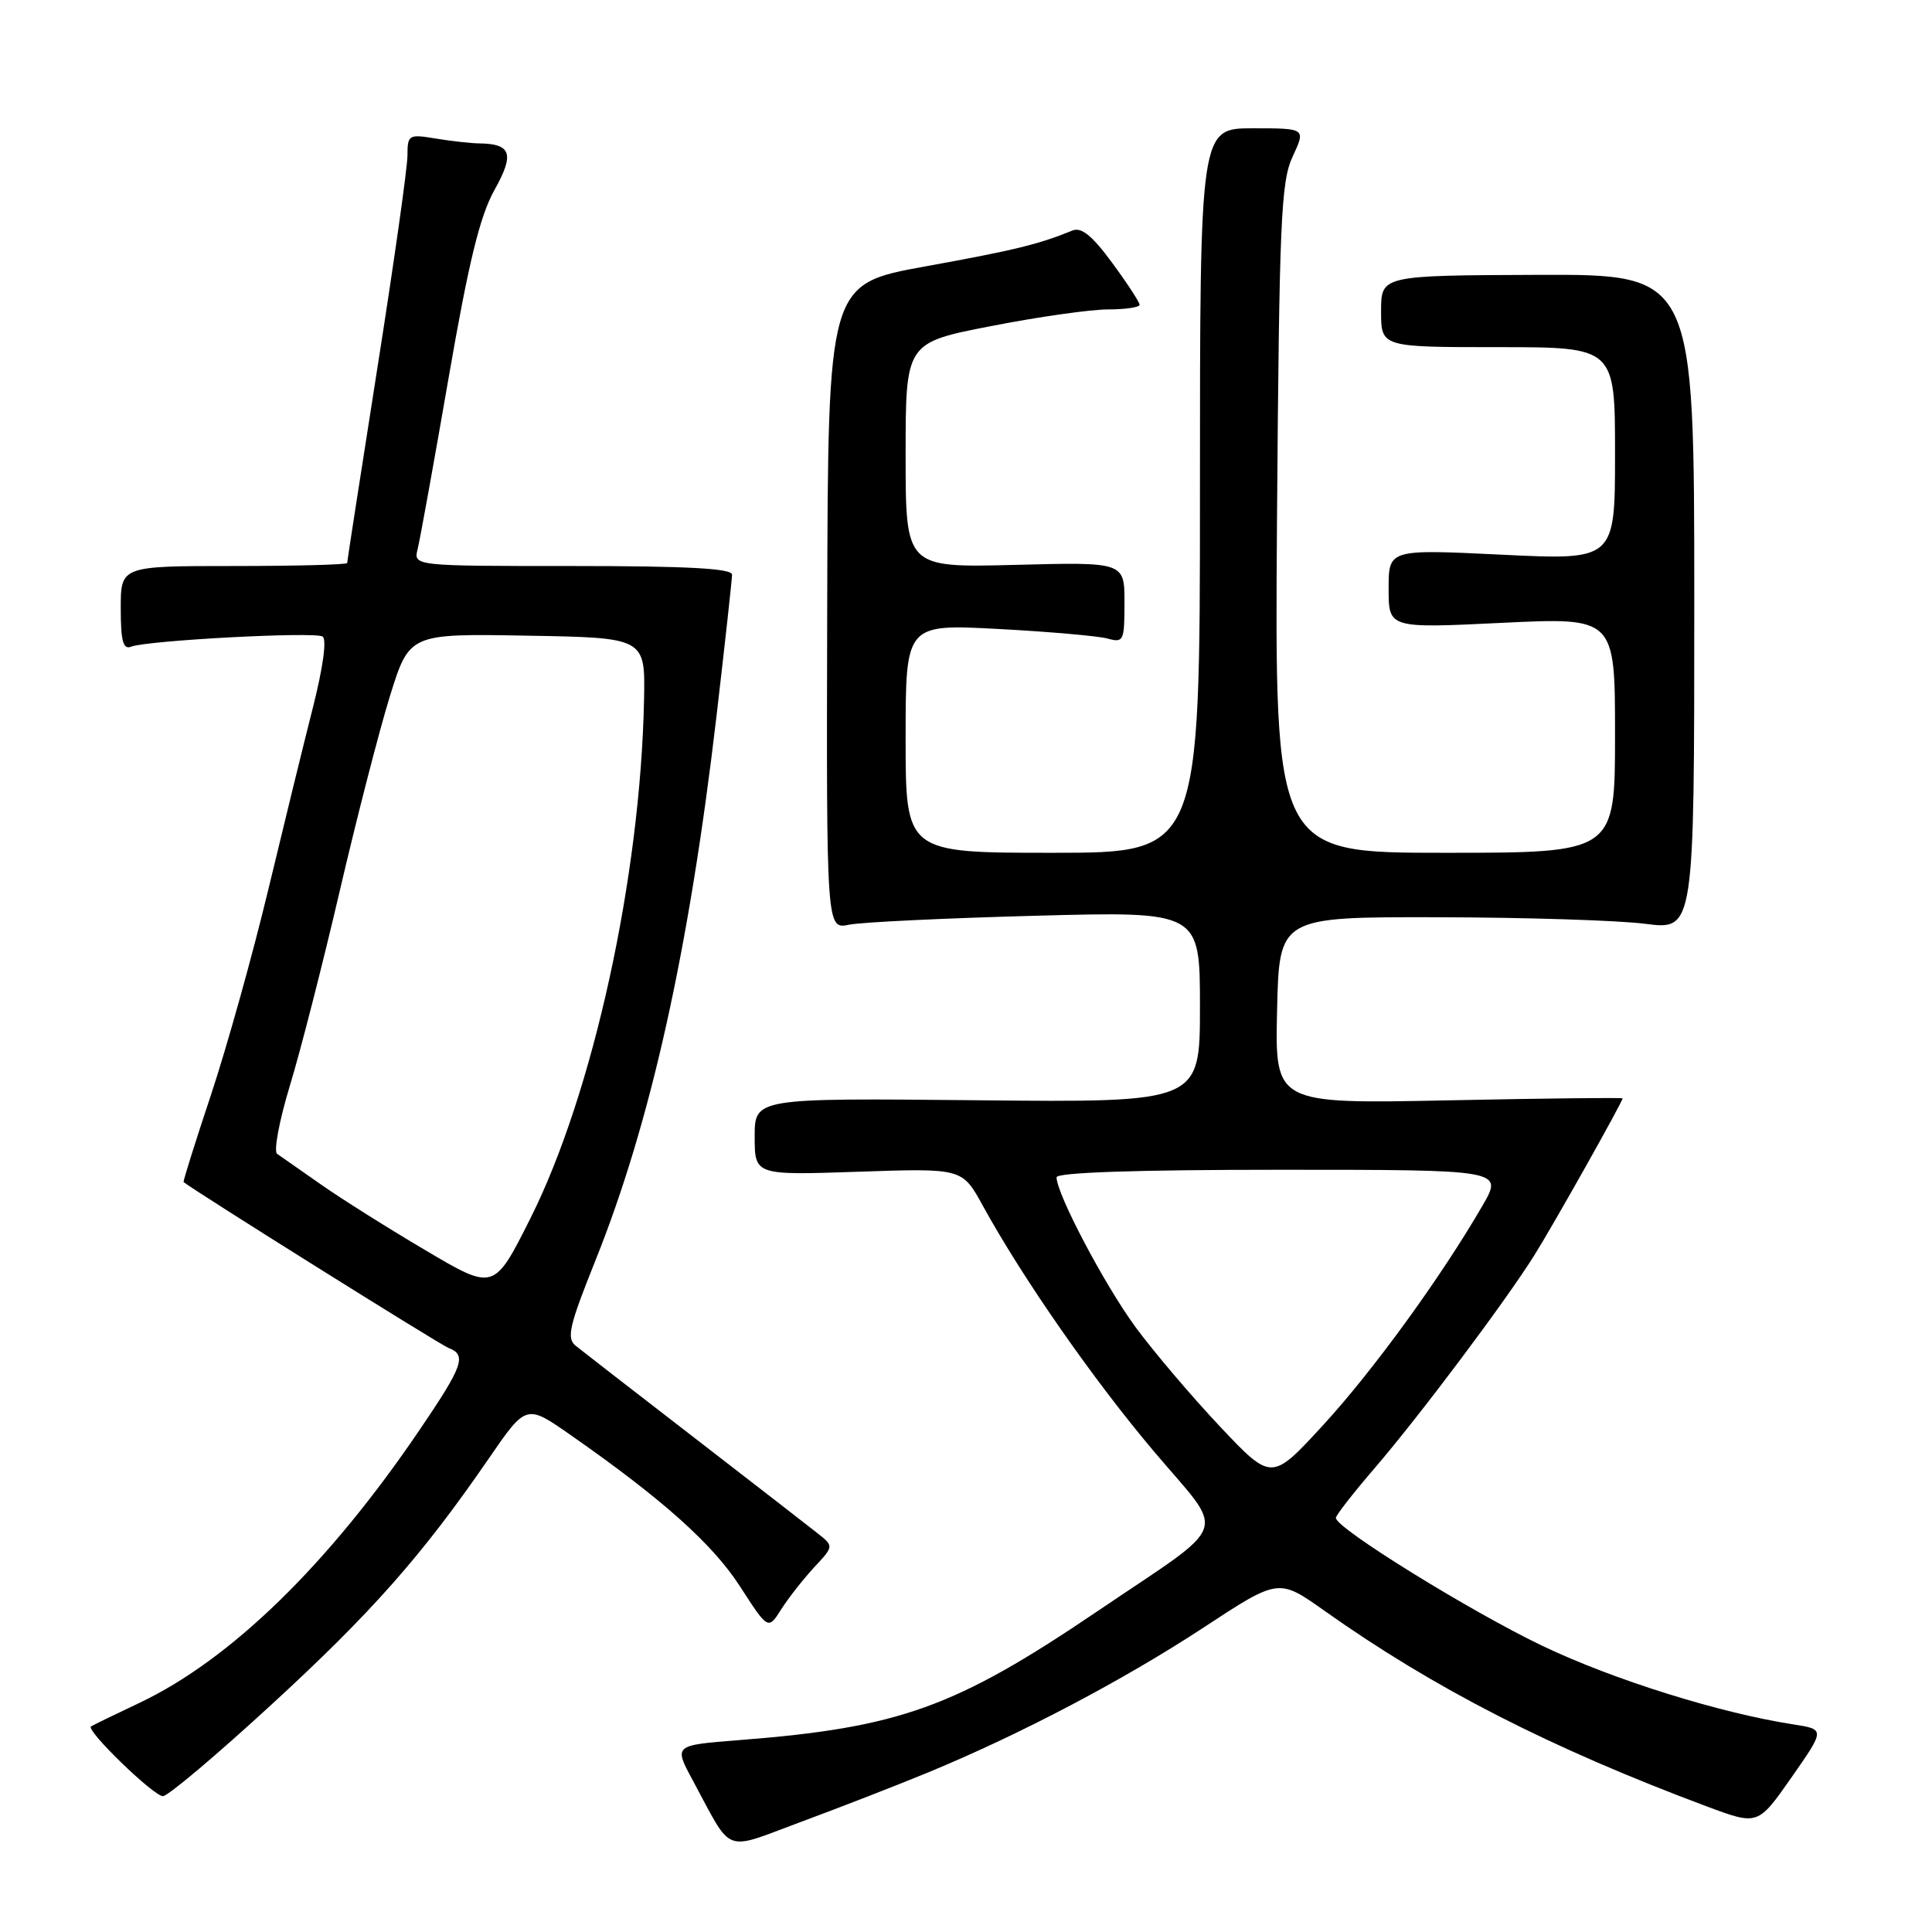 <?xml version="1.0" encoding="UTF-8" standalone="no"?>
<!DOCTYPE svg PUBLIC "-//W3C//DTD SVG 1.1//EN" "http://www.w3.org/Graphics/SVG/1.1/DTD/svg11.dtd" >
<svg xmlns="http://www.w3.org/2000/svg" xmlns:xlink="http://www.w3.org/1999/xlink" version="1.1" viewBox="0 0 256 256">
 <g >
 <path fill="currentColor"
d=" M 123.00 234.85 C 135.24 229.79 148.85 222.63 159.46 215.67 C 169.42 209.13 169.42 209.13 175.46 213.41 C 190.02 223.73 205.43 231.61 226.21 239.38 C 232.93 241.88 232.93 241.88 237.38 235.52 C 241.83 229.15 241.83 229.15 237.67 228.50 C 227.85 226.98 213.79 222.58 204.39 218.09 C 194.80 213.50 176.99 202.48 177.01 201.13 C 177.01 200.78 179.34 197.80 182.18 194.50 C 188.10 187.61 199.46 172.47 203.32 166.31 C 205.81 162.34 215.00 146.00 215.00 145.54 C 215.00 145.42 204.64 145.54 191.97 145.80 C 168.94 146.27 168.94 146.27 169.22 133.89 C 169.50 121.50 169.50 121.50 190.50 121.54 C 202.05 121.56 214.43 121.95 218.00 122.41 C 224.50 123.24 224.50 123.24 224.50 79.79 C 224.50 36.35 224.50 36.35 203.75 36.42 C 183.00 36.50 183.00 36.50 183.00 41.25 C 183.00 46.00 183.00 46.00 198.50 46.00 C 214.00 46.00 214.00 46.00 214.00 60.11 C 214.00 74.23 214.00 74.23 199.00 73.50 C 184.00 72.77 184.00 72.77 184.00 78.01 C 184.00 83.26 184.00 83.26 199.00 82.53 C 214.00 81.81 214.00 81.81 214.00 97.40 C 214.00 113.00 214.00 113.00 191.44 113.00 C 168.89 113.00 168.89 113.00 169.21 68.75 C 169.51 29.21 169.73 24.10 171.28 20.75 C 173.03 17.00 173.03 17.00 166.01 17.00 C 159.00 17.00 159.00 17.00 159.00 65.00 C 159.00 113.00 159.00 113.00 139.50 113.00 C 120.00 113.00 120.00 113.00 120.00 97.85 C 120.00 82.69 120.00 82.69 132.25 83.34 C 138.99 83.70 145.51 84.27 146.75 84.61 C 148.88 85.20 149.00 84.95 149.00 79.85 C 149.00 74.47 149.00 74.47 134.50 74.85 C 120.00 75.22 120.00 75.22 120.00 60.32 C 120.00 45.41 120.00 45.41 131.32 43.21 C 137.54 41.99 144.52 41.00 146.82 41.00 C 149.12 41.00 151.00 40.72 151.00 40.38 C 151.00 40.05 149.37 37.54 147.37 34.83 C 144.75 31.25 143.30 30.07 142.12 30.54 C 137.58 32.39 134.46 33.15 122.61 35.30 C 109.72 37.63 109.72 37.63 109.61 80.39 C 109.50 123.15 109.50 123.15 112.50 122.53 C 114.15 122.19 125.29 121.66 137.25 121.34 C 159.00 120.76 159.00 120.76 159.00 133.42 C 159.00 146.09 159.00 146.09 129.50 145.79 C 100.00 145.50 100.00 145.50 100.00 150.61 C 100.00 155.73 100.00 155.73 113.75 155.26 C 127.50 154.79 127.50 154.79 130.22 159.75 C 135.55 169.44 144.89 182.85 152.96 192.39 C 162.51 203.68 163.33 201.37 145.50 213.44 C 126.52 226.29 119.23 228.91 97.89 230.58 C 89.28 231.25 89.28 231.25 91.78 235.88 C 97.18 245.87 95.66 245.29 106.21 241.38 C 111.32 239.49 118.88 236.55 123.00 234.85 Z  M 35.86 225.97 C 49.23 213.70 55.95 206.09 64.76 193.27 C 69.73 186.04 69.73 186.04 75.61 190.15 C 87.75 198.62 94.42 204.58 98.05 210.20 C 101.78 215.98 101.78 215.98 103.52 213.24 C 104.48 211.73 106.44 209.24 107.87 207.69 C 110.49 204.88 110.49 204.88 108.36 203.19 C 107.19 202.26 99.82 196.55 91.99 190.50 C 84.15 184.45 77.09 178.97 76.29 178.33 C 75.04 177.32 75.41 175.72 78.91 166.99 C 86.22 148.76 91.31 125.86 94.94 94.89 C 96.07 85.20 97.00 76.76 97.00 76.14 C 97.00 75.32 90.99 75.00 75.89 75.00 C 54.78 75.00 54.78 75.00 55.34 72.75 C 55.65 71.51 57.49 61.34 59.43 50.14 C 62.10 34.73 63.58 28.66 65.50 25.21 C 68.20 20.39 67.77 19.06 63.50 19.00 C 62.40 18.99 59.81 18.70 57.75 18.36 C 54.14 17.76 54.00 17.85 53.99 20.62 C 53.99 22.20 52.19 34.91 49.99 48.85 C 47.80 62.79 46.00 74.38 46.00 74.60 C 46.00 74.82 39.25 75.00 31.00 75.00 C 16.00 75.00 16.00 75.00 16.00 80.61 C 16.00 84.95 16.31 86.10 17.37 85.69 C 19.54 84.85 41.67 83.68 42.74 84.34 C 43.32 84.70 42.82 88.38 41.47 93.72 C 40.24 98.55 37.57 109.47 35.52 118.00 C 33.47 126.53 30.08 138.67 27.98 145.00 C 25.88 151.32 24.23 156.55 24.33 156.63 C 25.69 157.76 58.30 178.18 59.43 178.61 C 61.88 179.55 61.39 180.94 55.55 189.54 C 43.49 207.31 30.58 219.89 18.50 225.63 C 15.20 227.19 12.30 228.60 12.06 228.76 C 11.32 229.24 20.35 238.00 21.59 238.00 C 22.24 238.00 28.66 232.59 35.86 225.97 Z  M 161.67 189.04 C 157.92 185.06 152.89 179.14 150.48 175.87 C 146.38 170.29 140.00 158.20 140.00 156.00 C 140.00 155.36 150.58 155.00 169.60 155.00 C 199.19 155.00 199.19 155.00 196.44 159.75 C 190.97 169.20 181.93 181.65 175.28 188.88 C 168.49 196.26 168.49 196.26 161.67 189.04 Z  M 56.40 165.68 C 51.41 162.74 45.14 158.79 42.47 156.91 C 39.79 155.04 37.20 153.23 36.72 152.89 C 36.24 152.56 37.00 148.51 38.40 143.89 C 39.81 139.28 42.79 127.62 45.03 118.00 C 47.27 108.38 50.26 96.78 51.67 92.23 C 54.25 83.95 54.25 83.95 69.88 84.23 C 85.50 84.50 85.50 84.50 85.34 92.70 C 84.87 116.21 78.58 144.90 70.28 161.44 C 65.46 171.04 65.46 171.04 56.40 165.68 Z "/>
</g>
</svg>